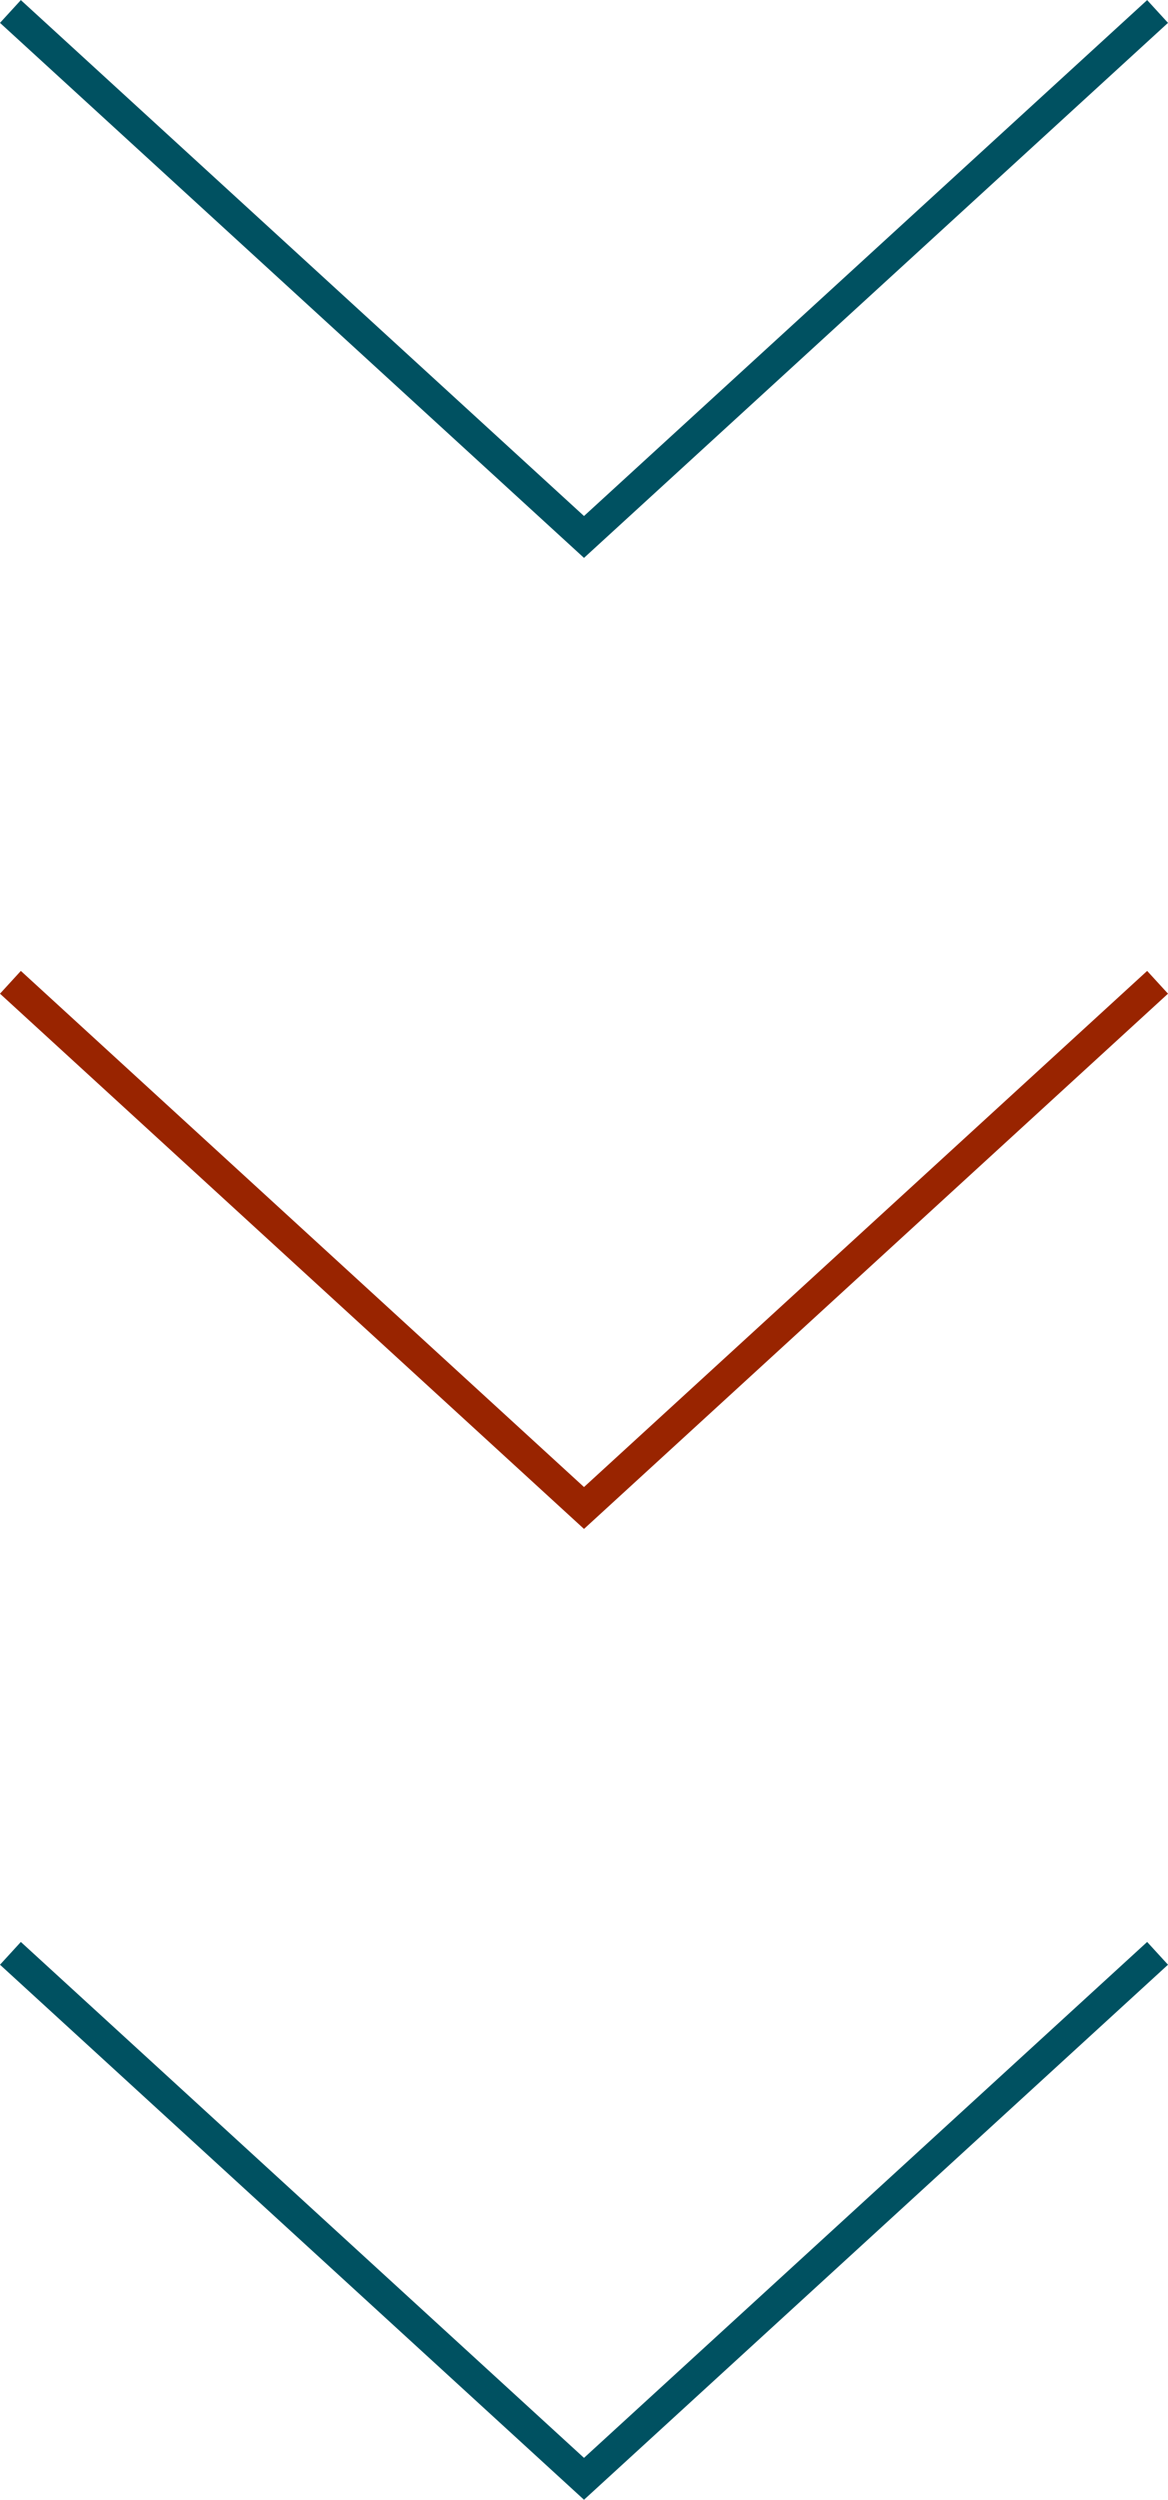 <svg id="Arrows" xmlns="http://www.w3.org/2000/svg" width="56" height="119.79" viewBox="0 0 56 119.79">
	<defs>
		<style>
			#topArrow {
			animation: fadeIn 2s linear infinite;
			}
			
			#middleArrow {
			animation: fadeIn 2s .2s linear infinite;
			}
			#bottomArrow {
			animation: fadeIn 2s .4s linear infinite;
			}
			
			
			
			@keyframes fadeIn {
			0% {
			opacity 0;
			}
			10% {
			opacity: 0.1;
			}
			
			20% {
			opacity: 0.2;
			}
			
			30% {
			opacity: 0.3;
			}
			
			40% {
			opacity: 0.4;
			}
			
			50% {
			opacity: 0.5;
			}
			
			60% {
			opacity: 0.6;
			}
			
			70% {
			opacity: 0.7;
			}
			
			80% {
			opacity: 0.8;
			}
			
			90% {
			opacity: 0.9;
			}
			
			100% {
			opacity: 1;
			}
			}
		</style>
	</defs>
	<polyline id="bottomArrow" points="55.5 93.6 28 118.78 0.5 93.6" fill="none" stroke="#005161" stroke-miterlimit="10" stroke-width="1.48" />
	<polyline id="middleArrow" points="55.5 47.07 28 72.26 0.5 47.07" fill="none" stroke="#992400" stroke-miterlimit="10" stroke-width="1.48" />
	<polyline id="topArrow" points="55.5 0.55 28 25.73 0.5 0.55" fill="none" stroke="#005161" stroke-miterlimit="10" stroke-width="1.48" />
</svg>
